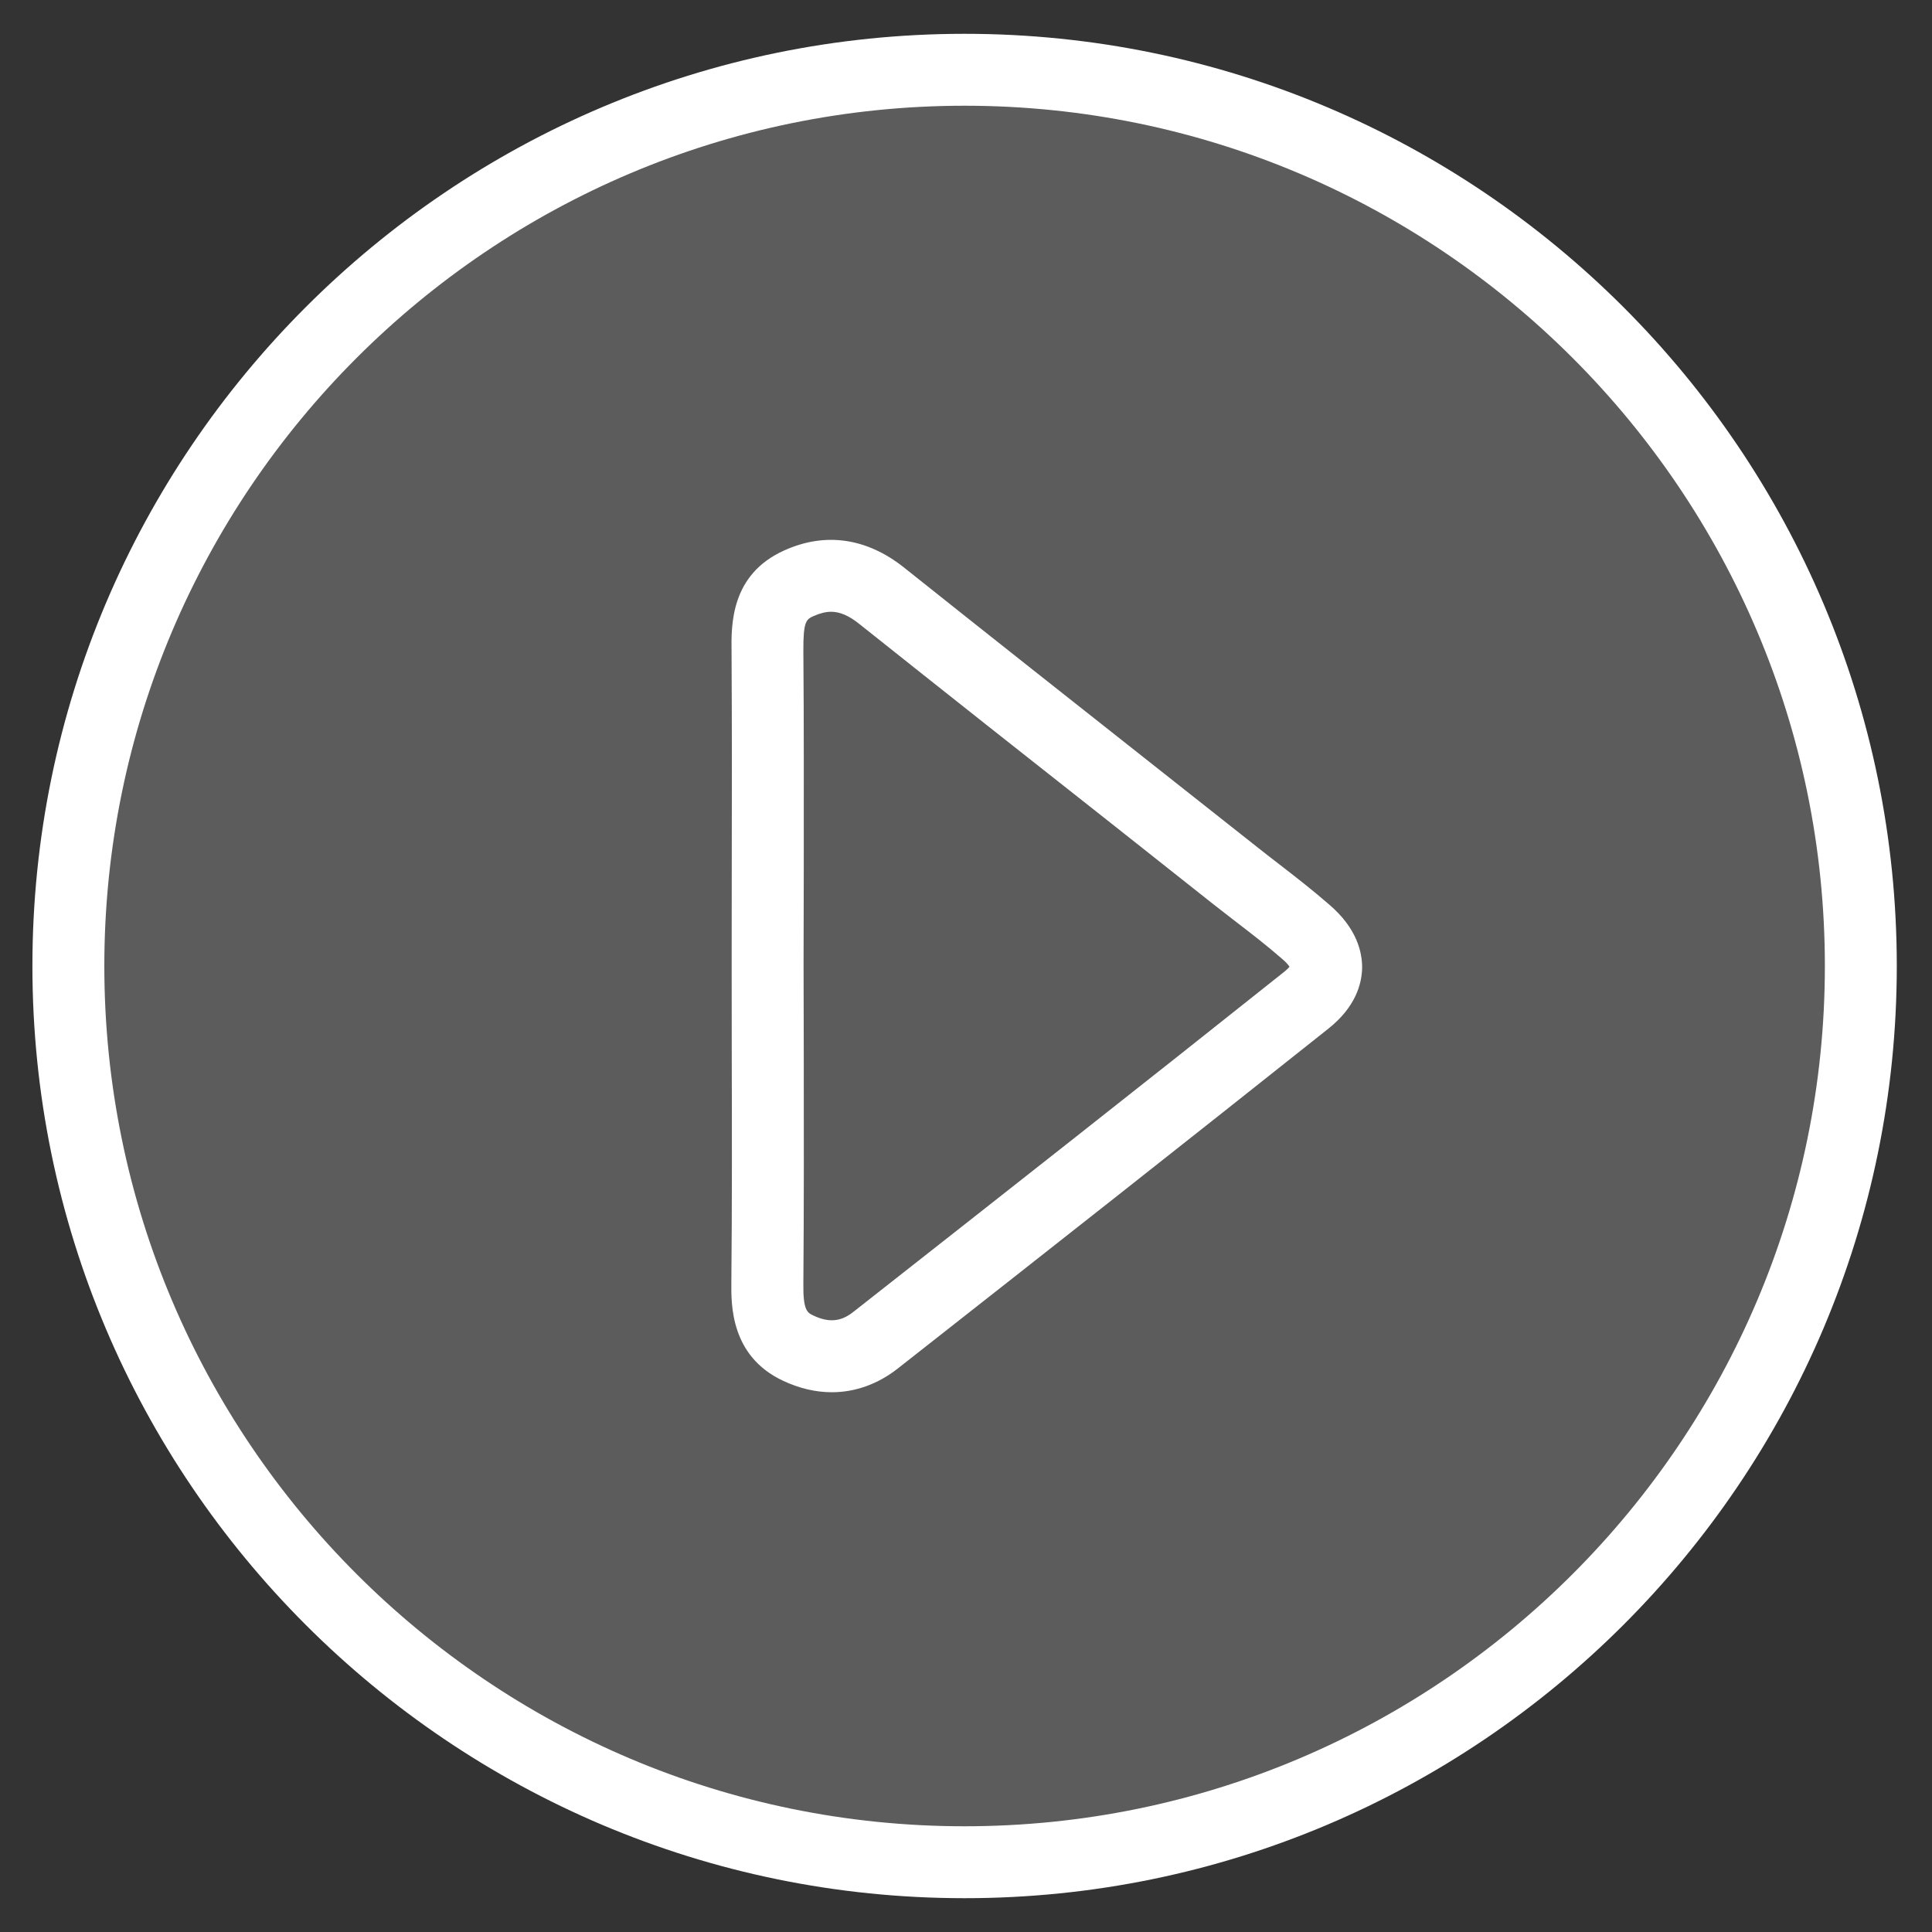 <?xml version="1.0" encoding="utf-8"?>
<!-- Generator: Adobe Illustrator 16.0.0, SVG Export Plug-In . SVG Version: 6.00 Build 0)  -->
<!DOCTYPE svg PUBLIC "-//W3C//DTD SVG 1.1//EN" "http://www.w3.org/Graphics/SVG/1.1/DTD/svg11.dtd">
<svg version="1.1" id="Layer_1" xmlns="http://www.w3.org/2000/svg" xmlns:xlink="http://www.w3.org/1999/xlink" x="0px" y="0px"
	 width="200px" height="200px" viewBox="0 0 200 200" enable-background="new 0 0 200 200" xml:space="preserve">
<rect x="0" y="0" width="200" height="200" fill="#333333" stroke="none"/>
<g>
	<path fill="#FFFFFF" d="M86.117,144.124c-1.675,0-3.372-0.397-5.047-1.183c-5.445-2.545-5.382-7.885-5.361-10.168
		c0.073-7.779,0.063-15.686,0.042-23.34c0-3.234-0.01-6.46-0.01-9.686c0-3.256,0.01-6.502,0.01-9.748
		c0.021-7.382,0.021-15.025-0.021-22.523c-0.042-2.785-0.094-7.999,5.445-10.491c4.23-1.917,8.523-1.319,12.398,1.759
		c8.816,7.026,17.675,14.021,26.533,21.016l10.178,8.041c0.681,0.545,1.382,1.079,2.083,1.623c1.738,1.341,3.529,2.733,5.246,4.23
		c2.848,2.439,3.414,4.922,3.393,6.576c-0.042,1.623-0.67,4.01-3.487,6.251c-14.481,11.519-28.764,22.764-44.617,35.214
		C90.881,143.275,88.536,144.124,86.117,144.124z M86.044,63.33c-0.555,0-1.141,0.146-1.812,0.44
		c-0.754,0.345-1.089,0.503-1.068,3.644c0.063,7.539,0.042,15.193,0.042,22.597c-0.011,3.245-0.021,6.491-0.021,9.737
		c0,3.226,0.011,6.439,0.021,9.665c0.01,7.675,0.021,15.612-0.042,23.435c-0.042,2.837,0.419,3.047,1.068,3.35
		c1.55,0.723,2.795,0.639,4.073-0.366c15.832-12.439,30.114-23.664,44.575-35.183c0.335-0.262,0.513-0.449,0.607-0.575
		c-0.105-0.157-0.314-0.43-0.733-0.786c-1.57-1.371-3.204-2.639-4.942-3.968c-0.712-0.556-1.435-1.11-2.157-1.675l-10.157-8.043
		c-8.879-6.994-17.738-13.999-26.575-21.035C87.876,63.729,86.934,63.33,86.044,63.33z"/>
	<path fill="#FFFFFF" d="M99.855,196.5c-53.213,0-96.5-43.287-96.5-96.5s43.287-96.5,96.5-96.5c53.213,0,96.5,43.287,96.5,96.5
		S153.068,196.5,99.855,196.5z M99.855,10.945C50.747,10.945,10.8,50.891,10.8,100c0,49.108,39.947,89.055,89.055,89.055
		S188.91,149.108,188.91,100C188.91,50.891,148.963,10.945,99.855,10.945z"/>
	<path opacity="0.2" fill-rule="evenodd" clip-rule="evenodd" fill="#FFFFFF" d="M192.627,98.764
		c0,51.234-41.528,92.773-92.772,92.773S7.083,149.998,7.083,98.764c0-51.244,41.528-92.782,92.772-92.782
		S192.627,47.52,192.627,98.764z"/>
</g>
</svg>
